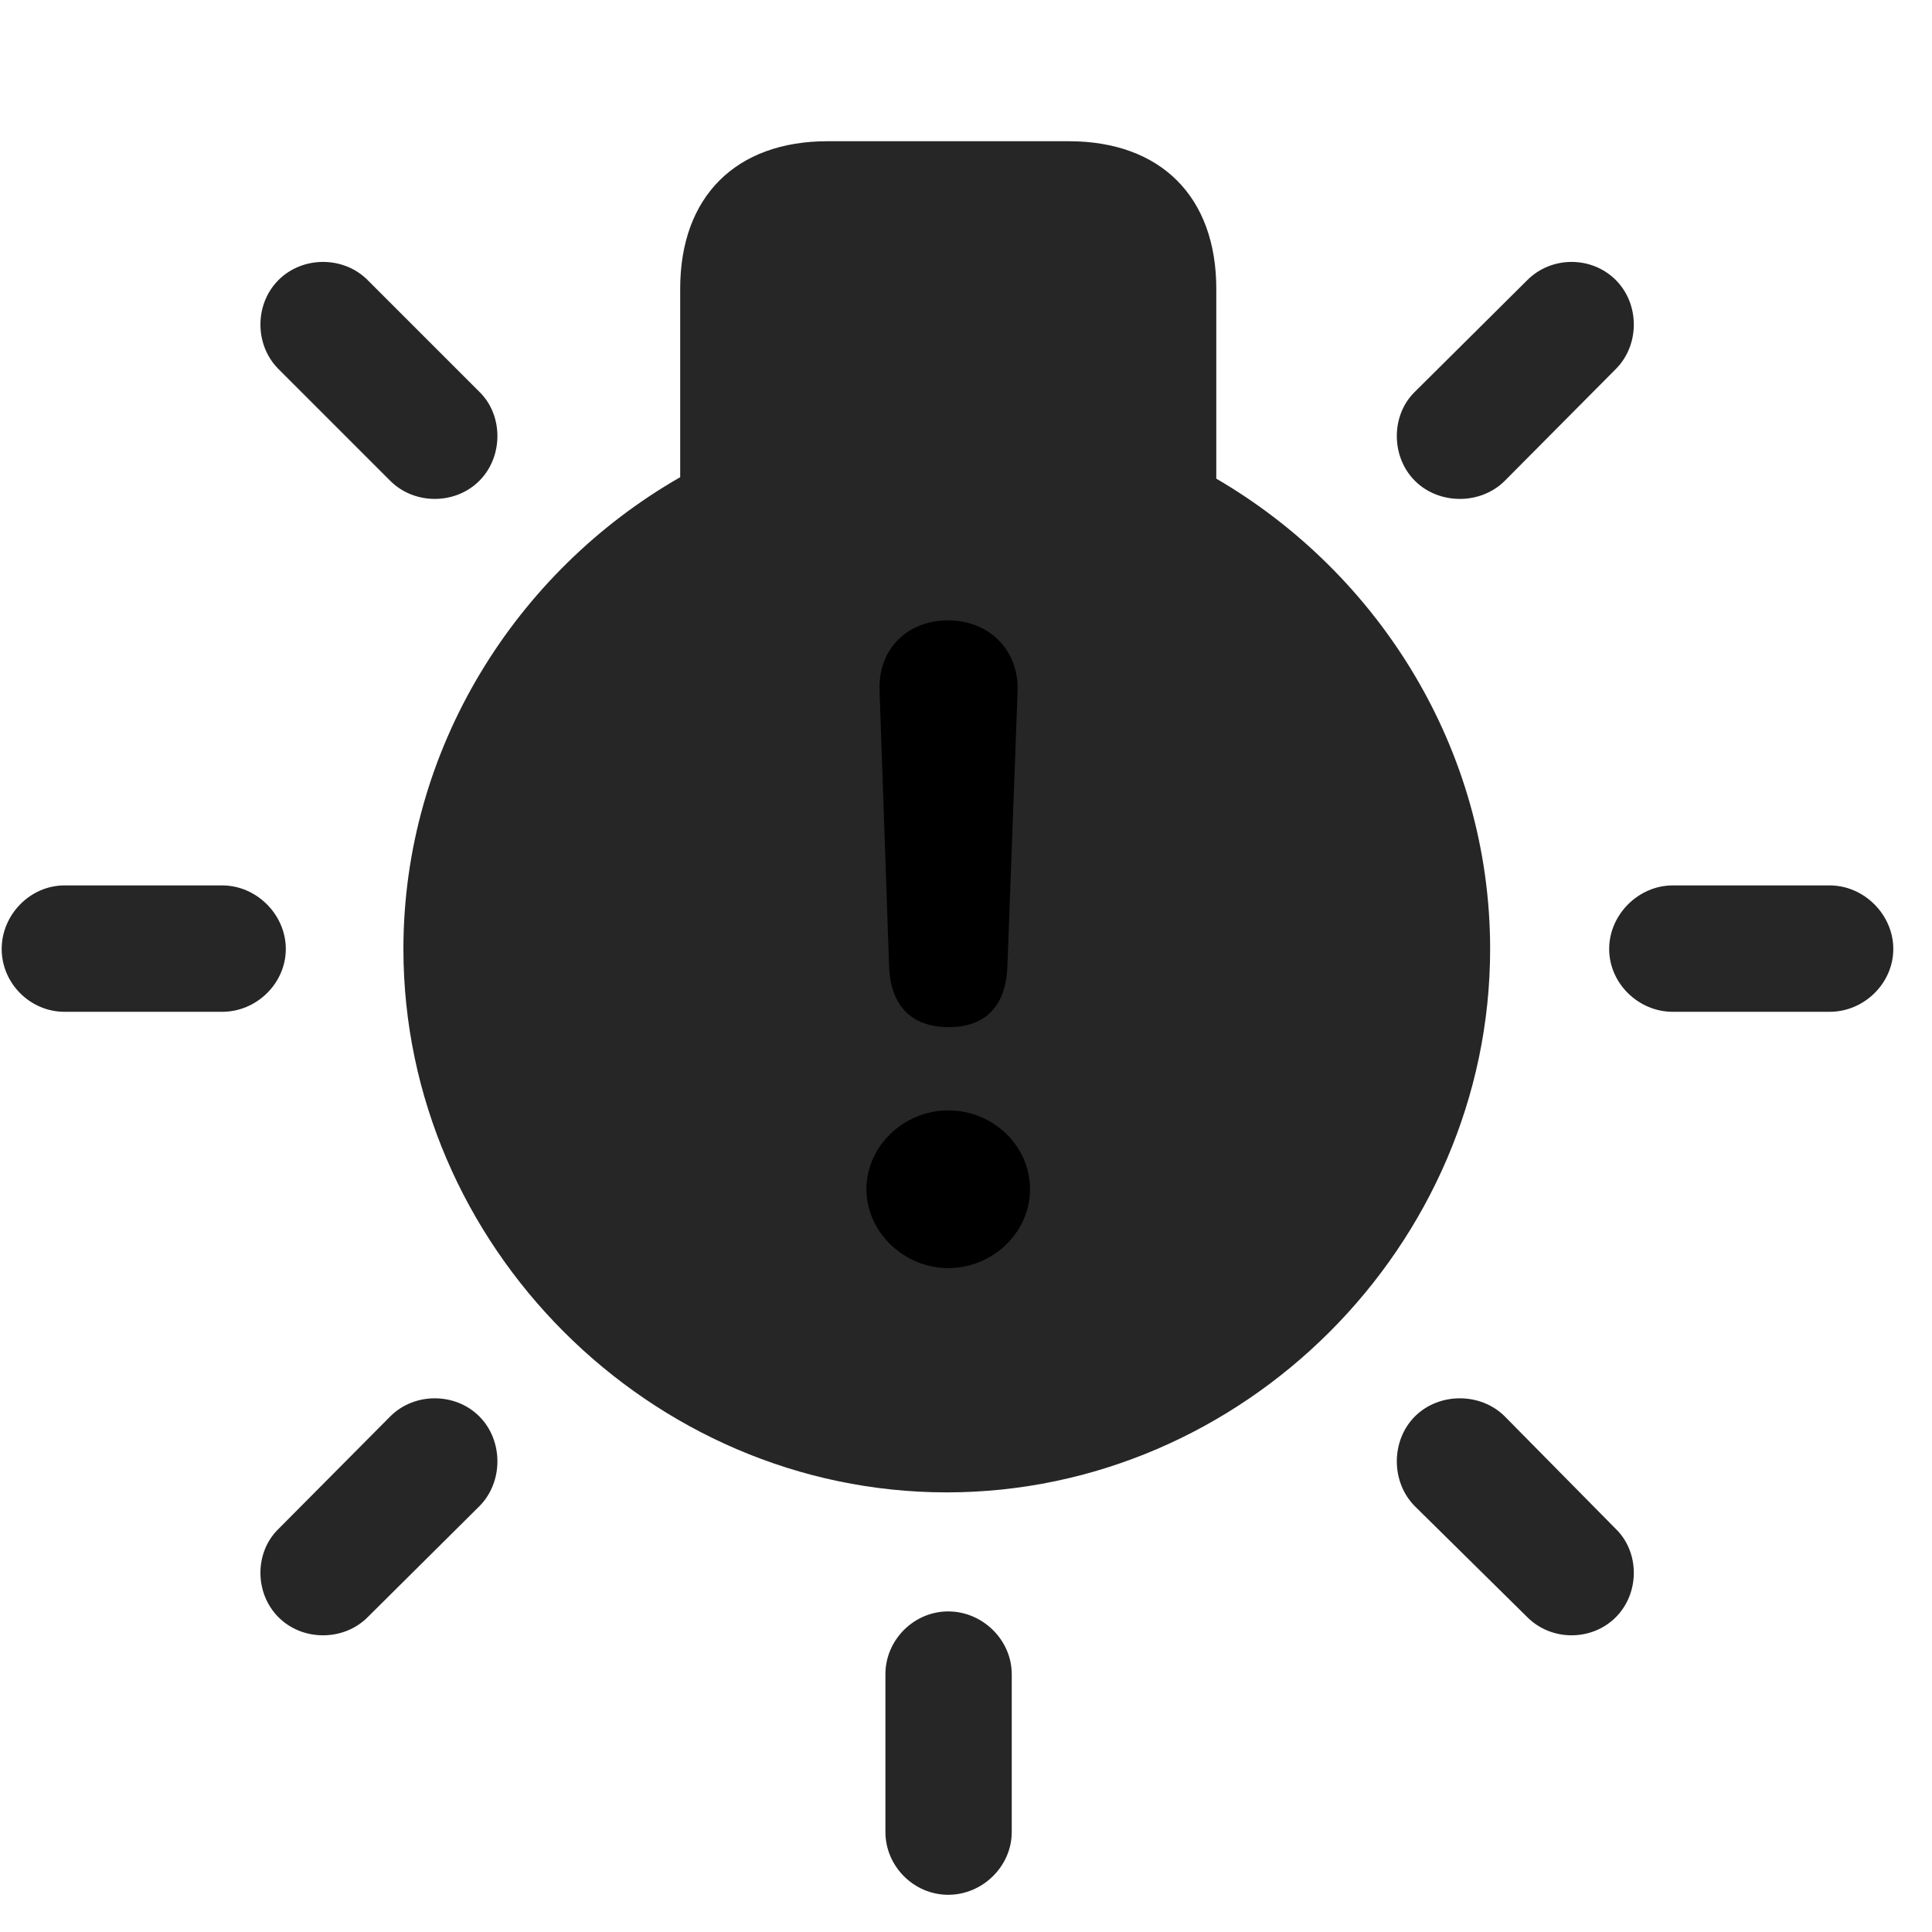<svg width="31" height="31" viewBox="0 0 31 31" fill="currentColor" xmlns="http://www.w3.org/2000/svg">
<g clip-path="url(#clip0_2207_35868)">
<path d="M15.191 23.946C19.949 23.946 23.91 19.985 23.91 15.227C23.91 12.028 22.129 9.204 19.516 7.68V4.633C19.516 3.157 18.625 2.266 17.148 2.266H13.281C11.805 2.266 10.914 3.157 10.914 4.633V7.657C8.277 9.168 6.473 12.016 6.473 15.227C6.473 19.985 10.434 23.946 15.191 23.946ZM24.145 7.715L25.926 5.922C26.312 5.536 26.312 4.879 25.926 4.493C25.539 4.106 24.895 4.106 24.508 4.493L22.703 6.286C22.316 6.661 22.316 7.329 22.703 7.715C23.09 8.102 23.758 8.102 24.145 7.715ZM26.84 16.235H29.359C29.91 16.235 30.379 15.778 30.379 15.227C30.379 14.676 29.91 14.207 29.359 14.207H26.84C26.289 14.207 25.82 14.676 25.82 15.227C25.82 15.778 26.289 16.235 26.84 16.235ZM22.703 24.169L24.508 25.95C24.895 26.336 25.539 26.336 25.926 25.95C26.312 25.563 26.312 24.907 25.926 24.532L24.145 22.727C23.758 22.34 23.09 22.34 22.703 22.727C22.316 23.114 22.316 23.782 22.703 24.169ZM16.234 26.864C16.234 26.313 15.766 25.856 15.215 25.856C14.664 25.856 14.207 26.313 14.207 26.864V29.395C14.207 29.946 14.664 30.403 15.215 30.403C15.766 30.403 16.234 29.946 16.234 29.395V26.864ZM7.691 24.169C8.078 23.782 8.078 23.114 7.691 22.727C7.305 22.34 6.648 22.34 6.262 22.727L4.469 24.532C4.082 24.907 4.082 25.563 4.469 25.95C4.855 26.336 5.512 26.336 5.898 25.95L7.691 24.169ZM3.566 16.235C4.117 16.235 4.586 15.778 4.586 15.227C4.586 14.676 4.117 14.207 3.566 14.207H1.035C0.484 14.207 0.027 14.676 0.027 15.227C0.027 15.778 0.484 16.235 1.035 16.235H3.566ZM6.262 7.715C6.648 8.102 7.305 8.102 7.691 7.715C8.078 7.329 8.078 6.661 7.691 6.286L5.898 4.493C5.512 4.106 4.855 4.106 4.469 4.493C4.082 4.879 4.082 5.536 4.469 5.922L6.262 7.715Z" fill="currentColor" fill-opacity="0.85"/>
<path d="M15.226 16.481C14.617 16.481 14.289 16.129 14.266 15.508L14.113 11.079C14.09 10.411 14.559 9.954 15.215 9.954C15.859 9.954 16.352 10.422 16.328 11.09L16.164 15.508C16.141 16.141 15.812 16.481 15.226 16.481ZM15.215 20.348C14.512 20.348 13.902 19.774 13.902 19.082C13.902 18.391 14.5 17.817 15.215 17.817C15.93 17.817 16.527 18.379 16.527 19.082C16.527 19.786 15.918 20.348 15.215 20.348Z" fill="currentColor"/>
</g>
<defs>
<clipPath id="clip0_2207_35868">
<rect width="30.352" height="30.34" fill="currentColor" transform="translate(0.027 0.063)"/>
</clipPath>
</defs>
</svg>
